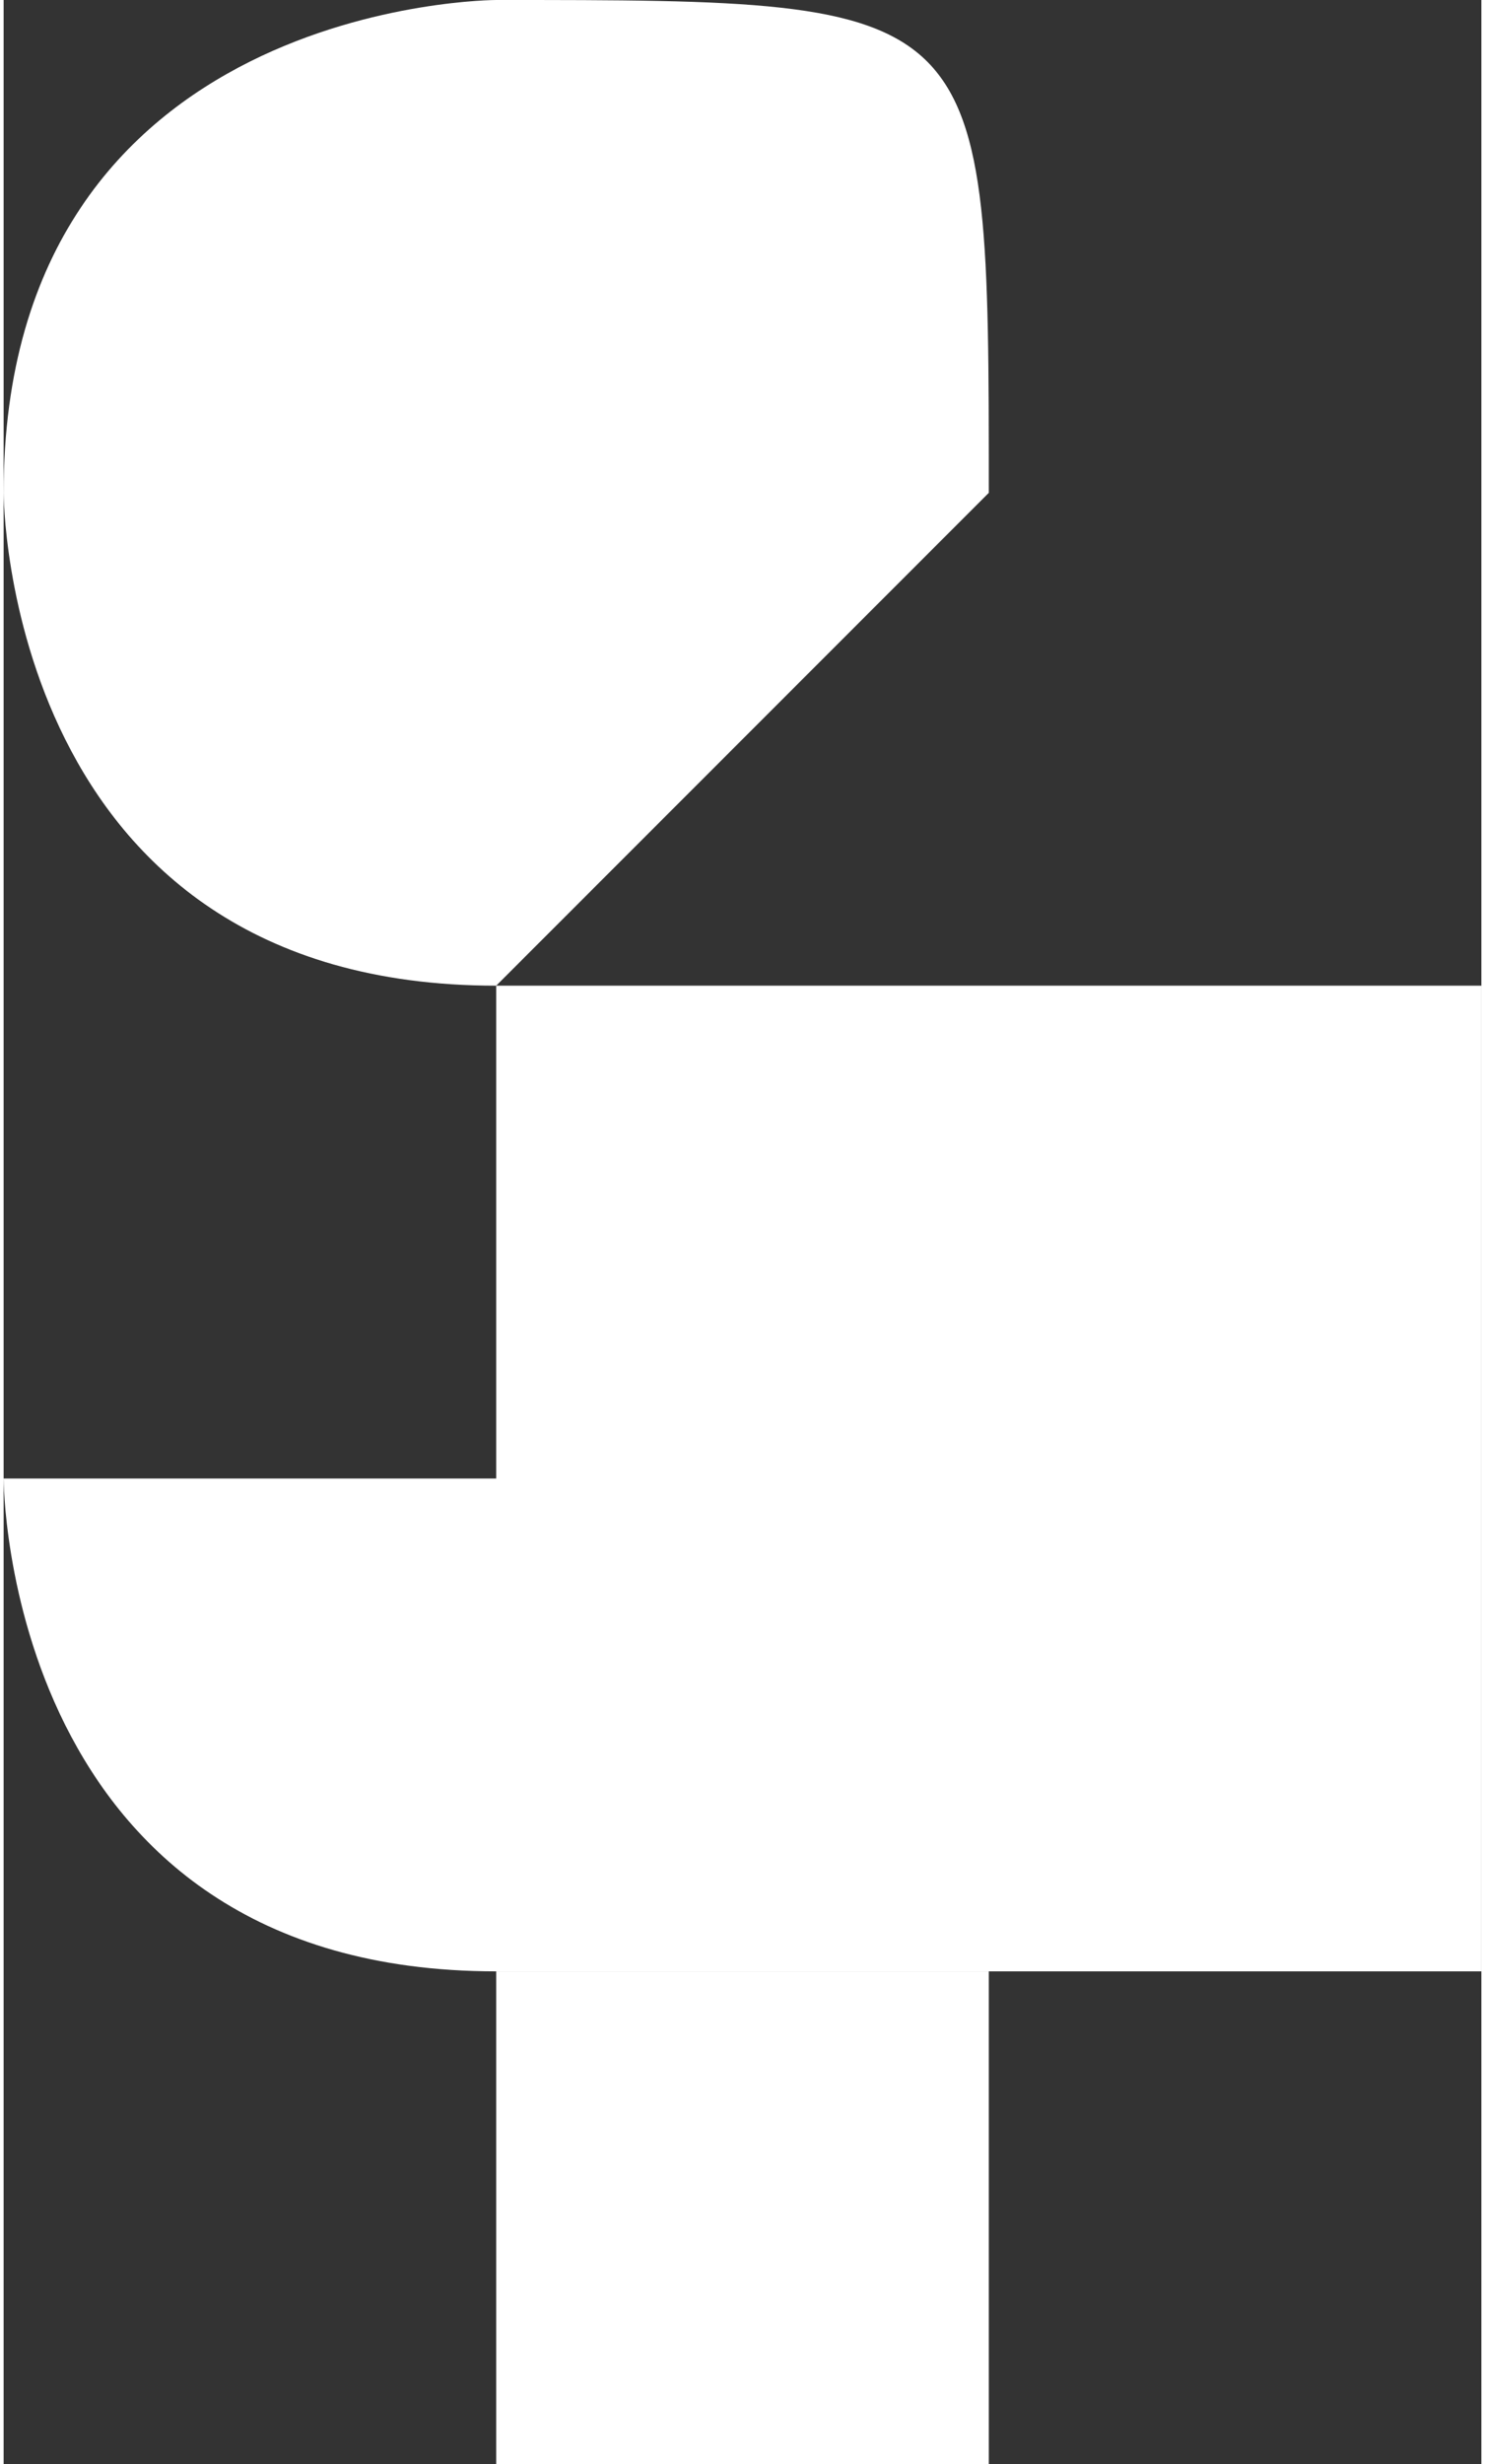 <?xml version="1.0" encoding="UTF-8"?>
<!DOCTYPE svg PUBLIC "-//W3C//DTD SVG 1.1//EN" "http://www.w3.org/Graphics/SVG/1.1/DTD/svg11.dtd">
<!-- Creator: CorelDRAW X8 -->
<svg xmlns="http://www.w3.org/2000/svg" xml:space="preserve" width="0.123in" height="0.204in" version="1.1" style="shape-rendering:geometricPrecision; text-rendering:geometricPrecision; image-rendering:optimizeQuality; fill-rule:evenodd; clip-rule:evenodd"
viewBox="0 0 3 5"
 xmlns:xlink="http://www.w3.org/1999/xlink">
 <rect x="0" y="0" width="3" height="5" fill="#333333" stroke="none"/>
 <defs>
  <style type="text/css">
   <![CDATA[
    .fil0 {fill:white}
   ]]>
  </style>
 </defs>
 <g id="Layer_x0020_1">
  <g id="_2950834537920">
   <g>
    <g>
     <path class="fil0" d="M1 4c0,1 0,1 0,1l1 0c0,0 0,0 0,-1l0 0 -1 0 0 0z"/>
     <path class="fil0" d="M1 2l0 -1c0,0 0,0 0,0 0,0 0,0 0,0 0,0 0,0 0,0 0,0 0,0 0,0 0,0 0,0 0,1 1,-1 1,-1 1,-1 0,-1 0,-1 -1,-1 0,0 -1,0 -1,1 0,0 0,1 1,1z"/>
     <path class="fil0" d="M3 3c0,0 0,-1 0,-1 -1,0 -1,0 -1,0 0,0 0,0 0,0 -1,0 -1,0 -1,0l0 0c0,0 0,0 0,0 0,0 0,-1 0,-1 0,0 0,0 0,0 0,0 0,0 0,0l0 2c0,0 0,0 0,0 0,0 0,0 0,0 0,0 0,0 0,0 0,0 0,0 0,0 0,0 0,0 -1,0 0,0 0,0 0,0 0,0 0,0 0,0 0,0 0,0 0,0 0,0 0,1 1,1l1 0 1 0c0,0 0,0 0,-1l0 0z"/>
    </g>
   </g>
   <g>
   </g>
   <g>
   </g>
   <g>
   </g>
   <g>
   </g>
   <g>
   </g>
   <g>
   </g>
   <g>
   </g>
   <g>
   </g>
   <g>
   </g>
   <g>
   </g>
   <g>
   </g>
   <g>
   </g>
   <g>
   </g>
   <g>
   </g>
   <g>
   </g>
  </g>
 </g>
</svg>
